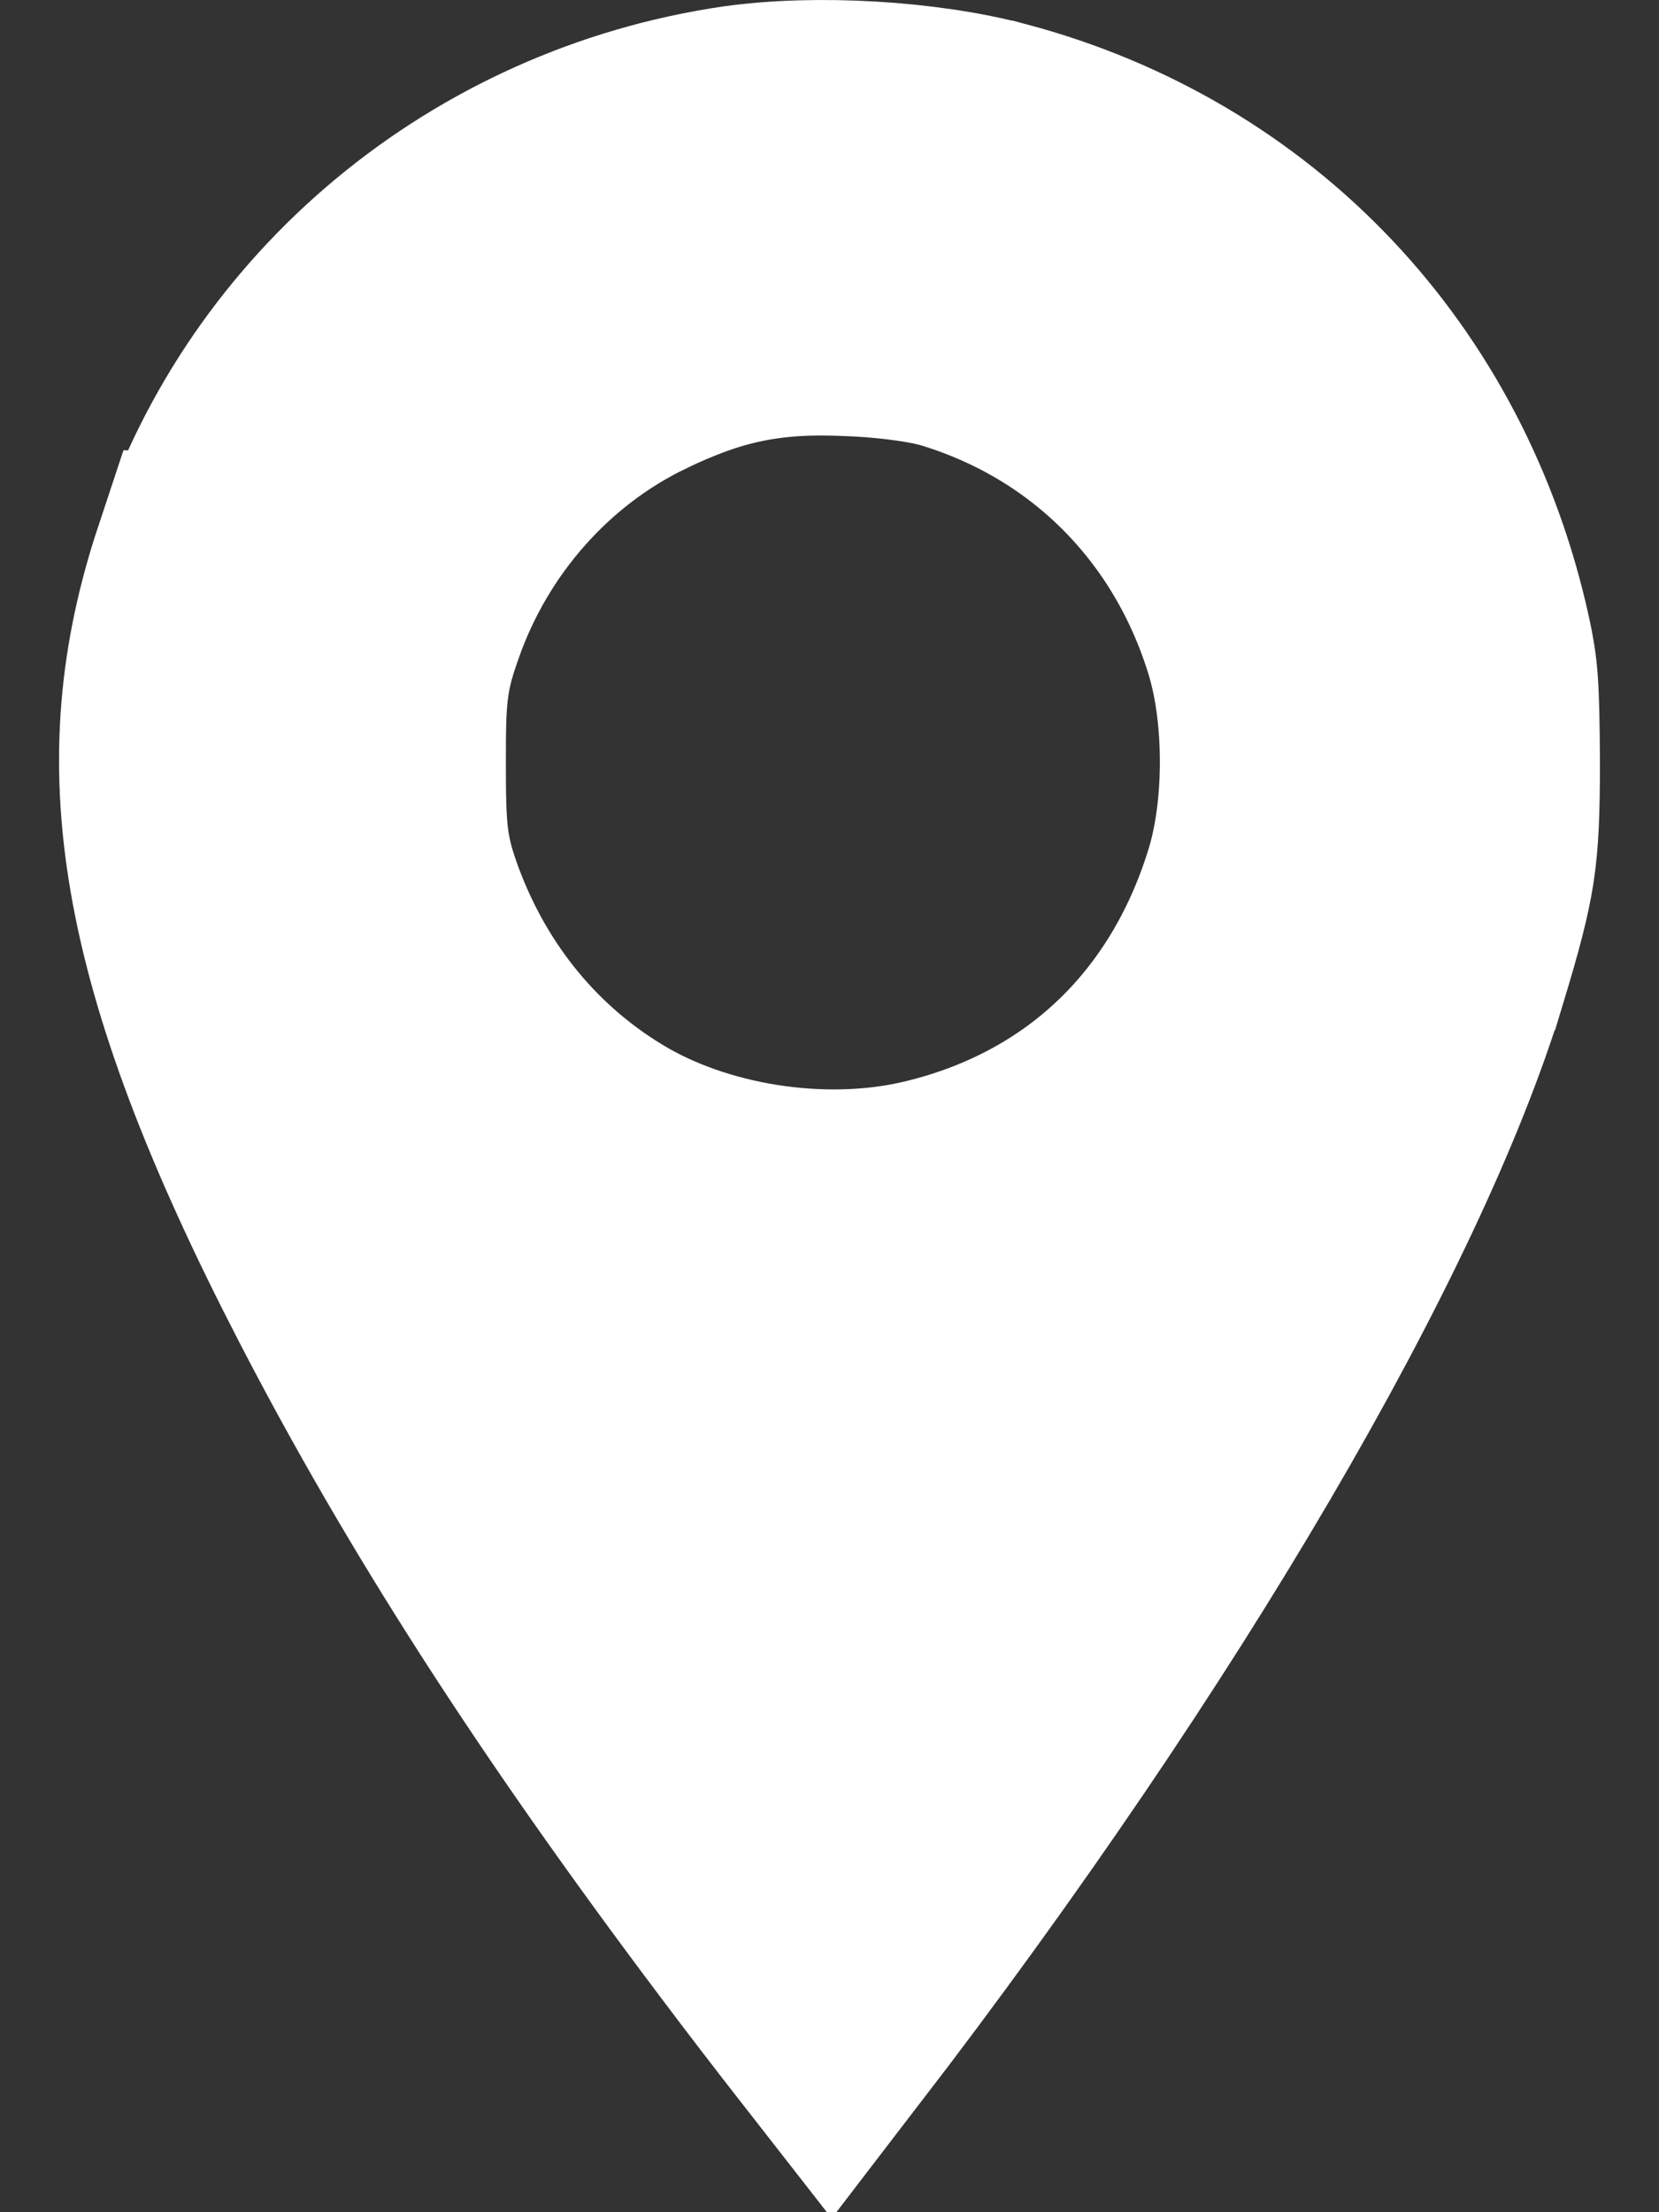 <svg xmlns="http://www.w3.org/2000/svg" width="15" height="20" viewBox="0 0 15 20" fill="none">
<rect x="0" y="0" width="15" height="20" fill="#333333" stroke="none"/>
<path d="M1.839 5.071L1.838 5.071C1.24 6.874 1.464 8.602 3.048 11.668C3.997 13.503 5.151 15.302 6.773 17.457L6.773 17.457C7.017 17.782 7.278 18.121 7.513 18.422C10.384 14.684 12.48 11.073 13.174 8.788L13.175 8.787C13.319 8.313 13.384 8.059 13.42 7.826C13.455 7.595 13.466 7.351 13.466 6.889C13.462 6.178 13.449 6.072 13.392 5.802C12.891 3.502 11.257 1.782 9.028 1.187L9.027 1.187C8.347 1.005 7.377 0.95 6.682 1.048C4.418 1.379 2.543 2.944 1.839 5.071ZM8.603 3.065L8.603 3.065L8.617 3.069C9.941 3.472 10.928 4.467 11.339 5.798C11.446 6.144 11.487 6.535 11.487 6.888C11.487 7.239 11.446 7.63 11.339 7.975C10.899 9.397 9.878 10.388 8.441 10.743C7.507 10.976 6.376 10.818 5.545 10.344L5.545 10.344L5.54 10.341C4.708 9.859 4.09 9.107 3.749 8.185L3.749 8.185L3.746 8.177C3.689 8.019 3.63 7.846 3.6 7.608C3.576 7.409 3.574 7.182 3.574 6.907C3.574 6.634 3.574 6.406 3.599 6.204C3.628 5.964 3.688 5.785 3.748 5.615C4.097 4.622 4.828 3.786 5.772 3.333L5.773 3.332C6.074 3.189 6.366 3.074 6.694 3.007C7.02 2.94 7.335 2.928 7.672 2.943C7.954 2.952 8.355 2.993 8.603 3.065Z" fill="white" stroke="white" stroke-width="2"/>
</svg>